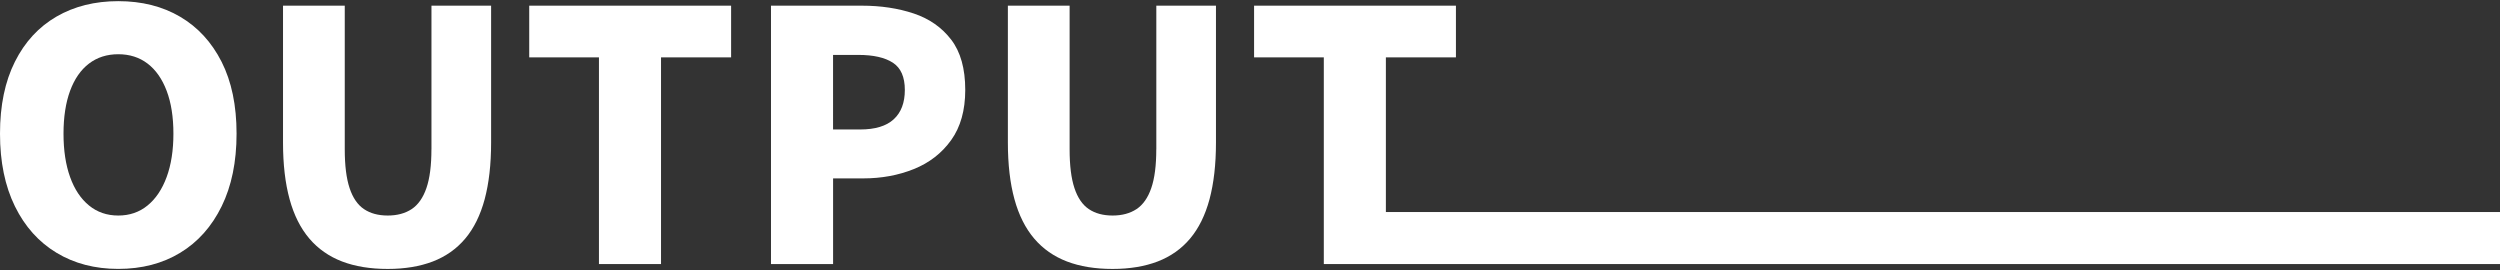 <?xml version="1.0" encoding="utf-8"?>
<!-- Generator: Adobe Illustrator 27.4.0, SVG Export Plug-In . SVG Version: 6.00 Build 0)  -->
<svg version="1.1" id="레이어_1" xmlns="http://www.w3.org/2000/svg" xmlns:xlink="http://www.w3.org/1999/xlink" x="0px"
	 y="0px" viewBox="0 0 692 74.76" style="enable-background:new 0 0 692 74.76;" xml:space="preserve">
<rect x="0" y="0" width="692" height="74.76" fill="#333333" stroke="none"/>
<style type="text/css">
	.st0{fill:#fff;}
</style>
<g>
	<path class="st0" d="M-876.66,187.79c-0.45,3.71-0.9,7.46-1.34,11.23c-0.45,3.78-0.9,7.58-1.34,11.42h-0.48
		c-0.71-3.84-1.39-7.66-2.06-11.47c-0.67-3.81-1.36-7.54-2.06-11.18l-7.39-32.64h-14.5l-7.3,32.64c-0.71,3.71-1.41,7.46-2.11,11.23
		c-0.7,3.78-1.41,7.58-2.11,11.42h-0.38c-0.45-3.84-0.91-7.65-1.39-11.42c-0.48-3.78-0.98-7.52-1.49-11.23l-4.51-32.64h-17.47
		l12.96,71.52h21.22l6.24-31.1c0.51-2.75,1.01-5.54,1.49-8.35c0.48-2.82,0.94-5.57,1.39-8.26h0.38c0.32,2.69,0.72,5.44,1.2,8.26
		c0.48,2.82,1.01,5.6,1.58,8.35l6.43,31.1h21.6l12.38-71.52h-16.22L-876.66,187.79z"/>
	<polygon class="st0" points="-828.85,197.1 -804.95,197.1 -804.95,182.7 -828.85,182.7 -828.85,169.45 -800.72,169.45 
		-800.72,155.15 -846.03,155.15 -846.03,226.67 -799.67,226.67 -799.67,212.27 -828.85,212.27 	"/>
	<path class="st0" d="M-750.42,155.15l-22.18,71.52h17.47l4.1-16.42h21.17l4.1,16.42h18.05l-22.18-71.52H-750.42z M-747.71,197
		l1.51-6.05c0.9-3.58,1.82-7.38,2.78-11.38c0.96-4,1.86-7.86,2.69-11.57h0.38c0.96,3.65,1.9,7.49,2.83,11.52
		c0.93,4.03,1.87,7.84,2.83,11.42l1.51,6.05H-747.71z"/>
	<path class="st0" d="M-649.86,191.34c2.53-3.52,3.79-8.06,3.79-13.63c0-5.76-1.26-10.29-3.79-13.58c-2.53-3.3-5.9-5.62-10.13-6.96
		c-4.22-1.34-8.9-2.02-14.02-2.02h-26.21v71.52h17.18v-25.15h8.26l13.15,25.15h19.2l-15.97-28.28
		C-654.91,196.75-652.06,194.4-649.86,191.34z M-683.03,168.78h7.68c4.09,0,7.21,0.64,9.36,1.92c2.14,1.28,3.22,3.62,3.22,7.01
		c0,3.33-1.07,5.87-3.22,7.63c-2.15,1.76-5.27,2.64-9.36,2.64h-7.68V168.78z"/>
	<polygon class="st0" points="-585.88,212.27 -587.76,212.27 -615.06,212.27 -615.06,197.1 -591.16,197.1 -591.16,182.7 
		-615.06,182.7 -615.06,169.45 -586.93,169.45 -586.93,155.15 -632.25,155.15 -632.25,226.67 -587.76,226.67 -585.88,226.67 
		-250.61,226.67 -250.61,212.27 	"/>
</g>
<g>
	<path class="st0" d="M-858.93-395.61l-8.06,32.64c-1.02,3.84-1.94,7.62-2.74,11.33c-0.8,3.71-1.74,7.55-2.83,11.52h-0.48
		c-1.02-3.97-1.94-7.81-2.74-11.52c-0.8-3.71-1.74-7.49-2.83-11.33l-8.16-32.64h-18.14l21.41,71.52h20.64l21.41-71.52H-858.93z"/>
	<path class="st0" d="M-823.7-395.61l-22.18,71.52h17.47l4.1-16.42h21.17l4.1,16.42h18.05l-22.18-71.52H-823.7z M-820.99-353.76
		l1.51-6.05c0.89-3.58,1.82-7.38,2.78-11.38c0.96-4,1.86-7.86,2.69-11.57h0.38c0.96,3.65,1.9,7.49,2.83,11.52
		c0.93,4.03,1.87,7.84,2.83,11.42l1.51,6.05H-820.99z"/>
	<polygon class="st0" points="-756.31,-395.61 -773.49,-395.61 -773.49,-324.09 -728.47,-324.09 -728.47,-338.49 -756.31,-338.49 	
		"/>
	<path class="st0" d="M-680.18-355.87c0,4.48-0.46,8.06-1.39,10.75c-0.93,2.69-2.29,4.62-4.08,5.81c-1.79,1.19-4,1.78-6.62,1.78
		c-2.62,0-4.82-0.59-6.58-1.78c-1.76-1.18-3.09-3.12-3.98-5.81c-0.9-2.69-1.34-6.27-1.34-10.75v-39.74h-17.09v37.92
		c0,6.02,0.61,11.23,1.82,15.65c1.21,4.42,3.04,8.05,5.47,10.9c2.43,2.85,5.46,4.96,9.07,6.34c3.62,1.38,7.82,2.06,12.62,2.06
		c4.74,0,8.89-0.69,12.48-2.06c3.58-1.38,6.58-3.49,8.98-6.34c2.4-2.85,4.19-6.48,5.38-10.9c1.18-4.42,1.78-9.63,1.78-15.65v-37.92
		h-16.51V-355.87z"/>
	<polygon class="st0" points="-601.27,-338.49 -603.63,-338.49 -630.45,-338.49 -630.45,-353.66 -606.55,-353.66 -606.55,-368.06 
		-630.45,-368.06 -630.45,-381.31 -602.32,-381.31 -602.32,-395.61 -647.64,-395.61 -647.64,-324.09 -603.63,-324.09 
		-601.27,-324.09 -212.91,-324.09 -212.91,-338.49 	"/>
</g>
<g>
	<path class="st0" d="M-721.91-240.09c-4.32-1.44-9.1-2.16-14.35-2.16h-25.15v71.52h17.18v-23.71h8.35c5.06,0,9.73-0.86,14.02-2.59
		c4.29-1.73,7.73-4.4,10.32-8.02c2.59-3.62,3.89-8.24,3.89-13.87c0-5.89-1.3-10.53-3.89-13.92
		C-714.14-236.24-717.59-238.65-721.91-240.09z M-727.43-210.81c-2.05,1.89-5.15,2.83-9.31,2.83h-7.49v-20.64h7.01
		c4.16,0,7.34,0.72,9.55,2.16s3.31,3.95,3.31,7.54C-724.36-215.4-725.39-212.7-727.43-210.81z"/>
	<path class="st0" d="M-616.07-242.25l-21.97,70.86l-15.6-27.62c3.49-1.63,6.33-3.98,8.53-7.05c2.53-3.52,3.79-8.06,3.79-13.63
		c0-5.76-1.26-10.29-3.79-13.58c-2.53-3.3-5.9-5.62-10.13-6.96c-4.22-1.34-8.9-2.02-14.02-2.02h-26.21v71.52h17.19v-25.15h8.26
		l13.15,25.15h18.62h0.58h16.9l4.1-16.42h21.17l4.1,16.42h18.05l-22.18-71.52H-616.07z M-678.28-228.62h7.68
		c4.09,0,7.21,0.64,9.36,1.92c2.14,1.28,3.22,3.62,3.22,7.01c0,3.33-1.07,5.87-3.22,7.63c-2.14,1.76-5.27,2.64-9.36,2.64h-7.68
		V-228.62z M-613.36-200.4l1.51-6.05c0.9-3.58,1.82-7.38,2.78-11.38c0.96-4,1.86-7.86,2.69-11.57h0.38
		c0.96,3.65,1.9,7.49,2.83,11.52c0.93,4.03,1.87,7.84,2.83,11.42l1.51,6.05H-613.36z"/>
	<path class="st0" d="M-529.05-186.09c-2.27,1.28-4.85,1.92-7.73,1.92c-3.33,0-6.24-0.88-8.74-2.64c-2.5-1.76-4.43-4.32-5.81-7.68
		c-1.38-3.36-2.06-7.41-2.06-12.14c0-4.67,0.75-8.66,2.26-11.95c1.5-3.3,3.54-5.82,6.1-7.58c2.56-1.76,5.38-2.64,8.45-2.64
		c2.56,0,4.83,0.51,6.81,1.54c1.98,1.02,3.87,2.37,5.66,4.03l8.93-10.94c-2.43-2.5-5.49-4.67-9.17-6.53
		c-3.68-1.86-7.86-2.78-12.53-2.78c-4.54,0-8.86,0.83-12.96,2.5c-4.1,1.67-7.73,4.1-10.9,7.3c-3.17,3.2-5.66,7.12-7.49,11.76
		c-1.82,4.64-2.74,9.94-2.74,15.89c0,6.02,0.88,11.31,2.64,15.89c1.76,4.58,4.19,8.42,7.3,11.52c3.1,3.11,6.67,5.42,10.7,6.96
		s8.32,2.3,12.86,2.3c4.67,0,8.98-0.88,12.91-2.64c3.94-1.76,7.41-4.4,10.42-7.92l-9.02-10.75
		C-524.81-188.91-526.78-187.37-529.05-186.09z"/>
	<polygon class="st0" points="-511.05,-227.95 -491.75,-227.95 -491.75,-170.73 -474.57,-170.73 -474.57,-227.95 -455.18,-227.95 
		-455.18,-242.25 -511.05,-242.25 	"/>
	<rect x="-444.14" y="-242.25" class="st0" width="17.19" height="71.52"/>
	<path class="st0" d="M-371.9-186.09c-2.27,1.28-4.85,1.92-7.73,1.92c-3.33,0-6.24-0.88-8.74-2.64c-2.5-1.76-4.43-4.32-5.81-7.68
		c-1.38-3.36-2.06-7.41-2.06-12.14c0-4.67,0.75-8.66,2.26-11.95c1.5-3.3,3.54-5.82,6.1-7.58c2.56-1.76,5.38-2.64,8.45-2.64
		c2.56,0,4.83,0.51,6.81,1.54c1.98,1.02,3.87,2.37,5.66,4.03l8.93-10.94c-2.43-2.5-5.49-4.67-9.17-6.53
		c-3.68-1.86-7.86-2.78-12.53-2.78c-4.54,0-8.87,0.83-12.96,2.5c-4.1,1.67-7.73,4.1-10.9,7.3c-3.17,3.2-5.66,7.12-7.49,11.76
		c-1.82,4.64-2.74,9.94-2.74,15.89c0,6.02,0.88,11.31,2.64,15.89c1.76,4.58,4.19,8.42,7.29,11.52c3.1,3.11,6.67,5.42,10.71,6.96
		c4.03,1.54,8.32,2.3,12.86,2.3c4.67,0,8.98-0.88,12.91-2.64c3.94-1.76,7.41-4.4,10.42-7.92l-9.02-10.75
		C-367.66-188.91-369.63-187.37-371.9-186.09z"/>
	<polygon class="st0" points="-300.14,-185.13 -306.87,-185.13 -329.32,-185.13 -329.32,-200.3 -305.42,-200.3 -305.42,-214.7 
		-329.32,-214.7 -329.32,-227.95 -301.2,-227.95 -301.2,-242.25 -346.51,-242.25 -346.51,-170.73 -306.87,-170.73 -300.14,-170.73 
		-69.42,-170.73 -69.42,-185.13 	"/>
</g>
<g>
	<path class="st0" d="M49.87,4.64c-4.9-2.88-10.61-4.32-17.14-4.32c-6.46,0-12.16,1.42-17.09,4.27C10.72,7.44,6.88,11.6,4.13,17.08
		C1.38,22.55,0,29.19,0,37c0,7.81,1.38,14.51,4.13,20.11c2.75,5.6,6.59,9.89,11.52,12.86c4.93,2.98,10.62,4.46,17.09,4.46
		c6.53,0,12.24-1.49,17.14-4.46s8.72-7.26,11.47-12.86c2.75-5.6,4.13-12.3,4.13-20.11c0-7.81-1.38-14.43-4.13-19.87
		C58.59,11.68,54.77,7.52,49.87,4.64z M46.13,49c-1.25,3.39-3.01,6.02-5.28,7.87c-2.27,1.86-4.98,2.79-8.11,2.79
		c-3.14,0-5.84-0.93-8.11-2.79c-2.27-1.86-4.02-4.48-5.23-7.87c-1.22-3.39-1.82-7.39-1.82-12c0-4.61,0.61-8.56,1.82-11.86
		c1.22-3.3,2.96-5.81,5.23-7.54c2.27-1.73,4.98-2.59,8.11-2.59c3.13,0,5.84,0.86,8.11,2.59c2.27,1.73,4.03,4.24,5.28,7.54
		C47.38,28.44,48,32.39,48,37C48,41.6,47.38,45.6,46.13,49z"/>
	<path class="st0" d="M119.42,41.32c0,4.48-0.46,8.06-1.39,10.75c-0.93,2.69-2.29,4.62-4.08,5.81c-1.79,1.18-4,1.78-6.62,1.78
		c-2.62,0-4.82-0.59-6.58-1.78c-1.76-1.18-3.09-3.12-3.98-5.81c-0.9-2.69-1.34-6.27-1.34-10.75V1.57H78.34v37.92
		c0,6.02,0.61,11.23,1.82,15.65c1.21,4.42,3.04,8.05,5.47,10.9c2.43,2.85,5.46,4.96,9.07,6.34c3.62,1.38,7.82,2.06,12.62,2.06
		c4.73,0,8.89-0.69,12.48-2.06c3.58-1.38,6.58-3.49,8.98-6.34c2.4-2.85,4.19-6.48,5.38-10.9c1.18-4.42,1.78-9.63,1.78-15.65V1.57
		h-16.51V41.32z"/>
	<polygon class="st0" points="146.49,15.88 165.79,15.88 165.79,73.09 182.97,73.09 182.97,15.88 202.37,15.88 202.37,1.57 
		146.49,1.57 	"/>
	<path class="st0" d="M252.91,3.73c-4.32-1.44-9.1-2.16-14.35-2.16h-25.15v71.52h17.19V49.38h8.35c5.05,0,9.73-0.86,14.02-2.59
		c4.29-1.73,7.73-4.4,10.32-8.02c2.59-3.62,3.89-8.24,3.89-13.87c0-5.89-1.29-10.53-3.89-13.92S257.23,5.17,252.91,3.73z
		 M247.39,33.01c-2.05,1.89-5.15,2.83-9.31,2.83h-7.49V15.2h7.01c4.16,0,7.34,0.72,9.55,2.16c2.21,1.44,3.31,3.95,3.31,7.54
		C250.46,28.42,249.44,31.13,247.39,33.01z"/>
	<path class="st0" d="M320.06,41.32c0,4.48-0.46,8.06-1.39,10.75c-0.93,2.69-2.29,4.62-4.08,5.81c-1.79,1.18-4,1.78-6.62,1.78
		c-2.62,0-4.82-0.59-6.58-1.78c-1.76-1.18-3.09-3.12-3.98-5.81c-0.9-2.69-1.34-6.27-1.34-10.75V1.57h-17.09v37.92
		c0,6.02,0.61,11.23,1.82,15.65c1.21,4.42,3.04,8.05,5.47,10.9c2.43,2.85,5.46,4.96,9.07,6.34c3.62,1.38,7.82,2.06,12.62,2.06
		c4.73,0,8.89-0.69,12.48-2.06c3.58-1.38,6.58-3.49,8.98-6.34c2.4-2.85,4.19-6.48,5.38-10.9c1.18-4.42,1.78-9.63,1.78-15.65V1.57
		h-16.51V41.32z"/>
	<polygon class="st0" points="383.61,58.69 383.61,15.88 403,15.88 403,1.57 347.13,1.57 347.13,15.88 366.43,15.88 366.43,73.09 
		379.57,73.09 383.61,73.09 692,73.09 692,58.69 	"/>
</g>
</svg>

